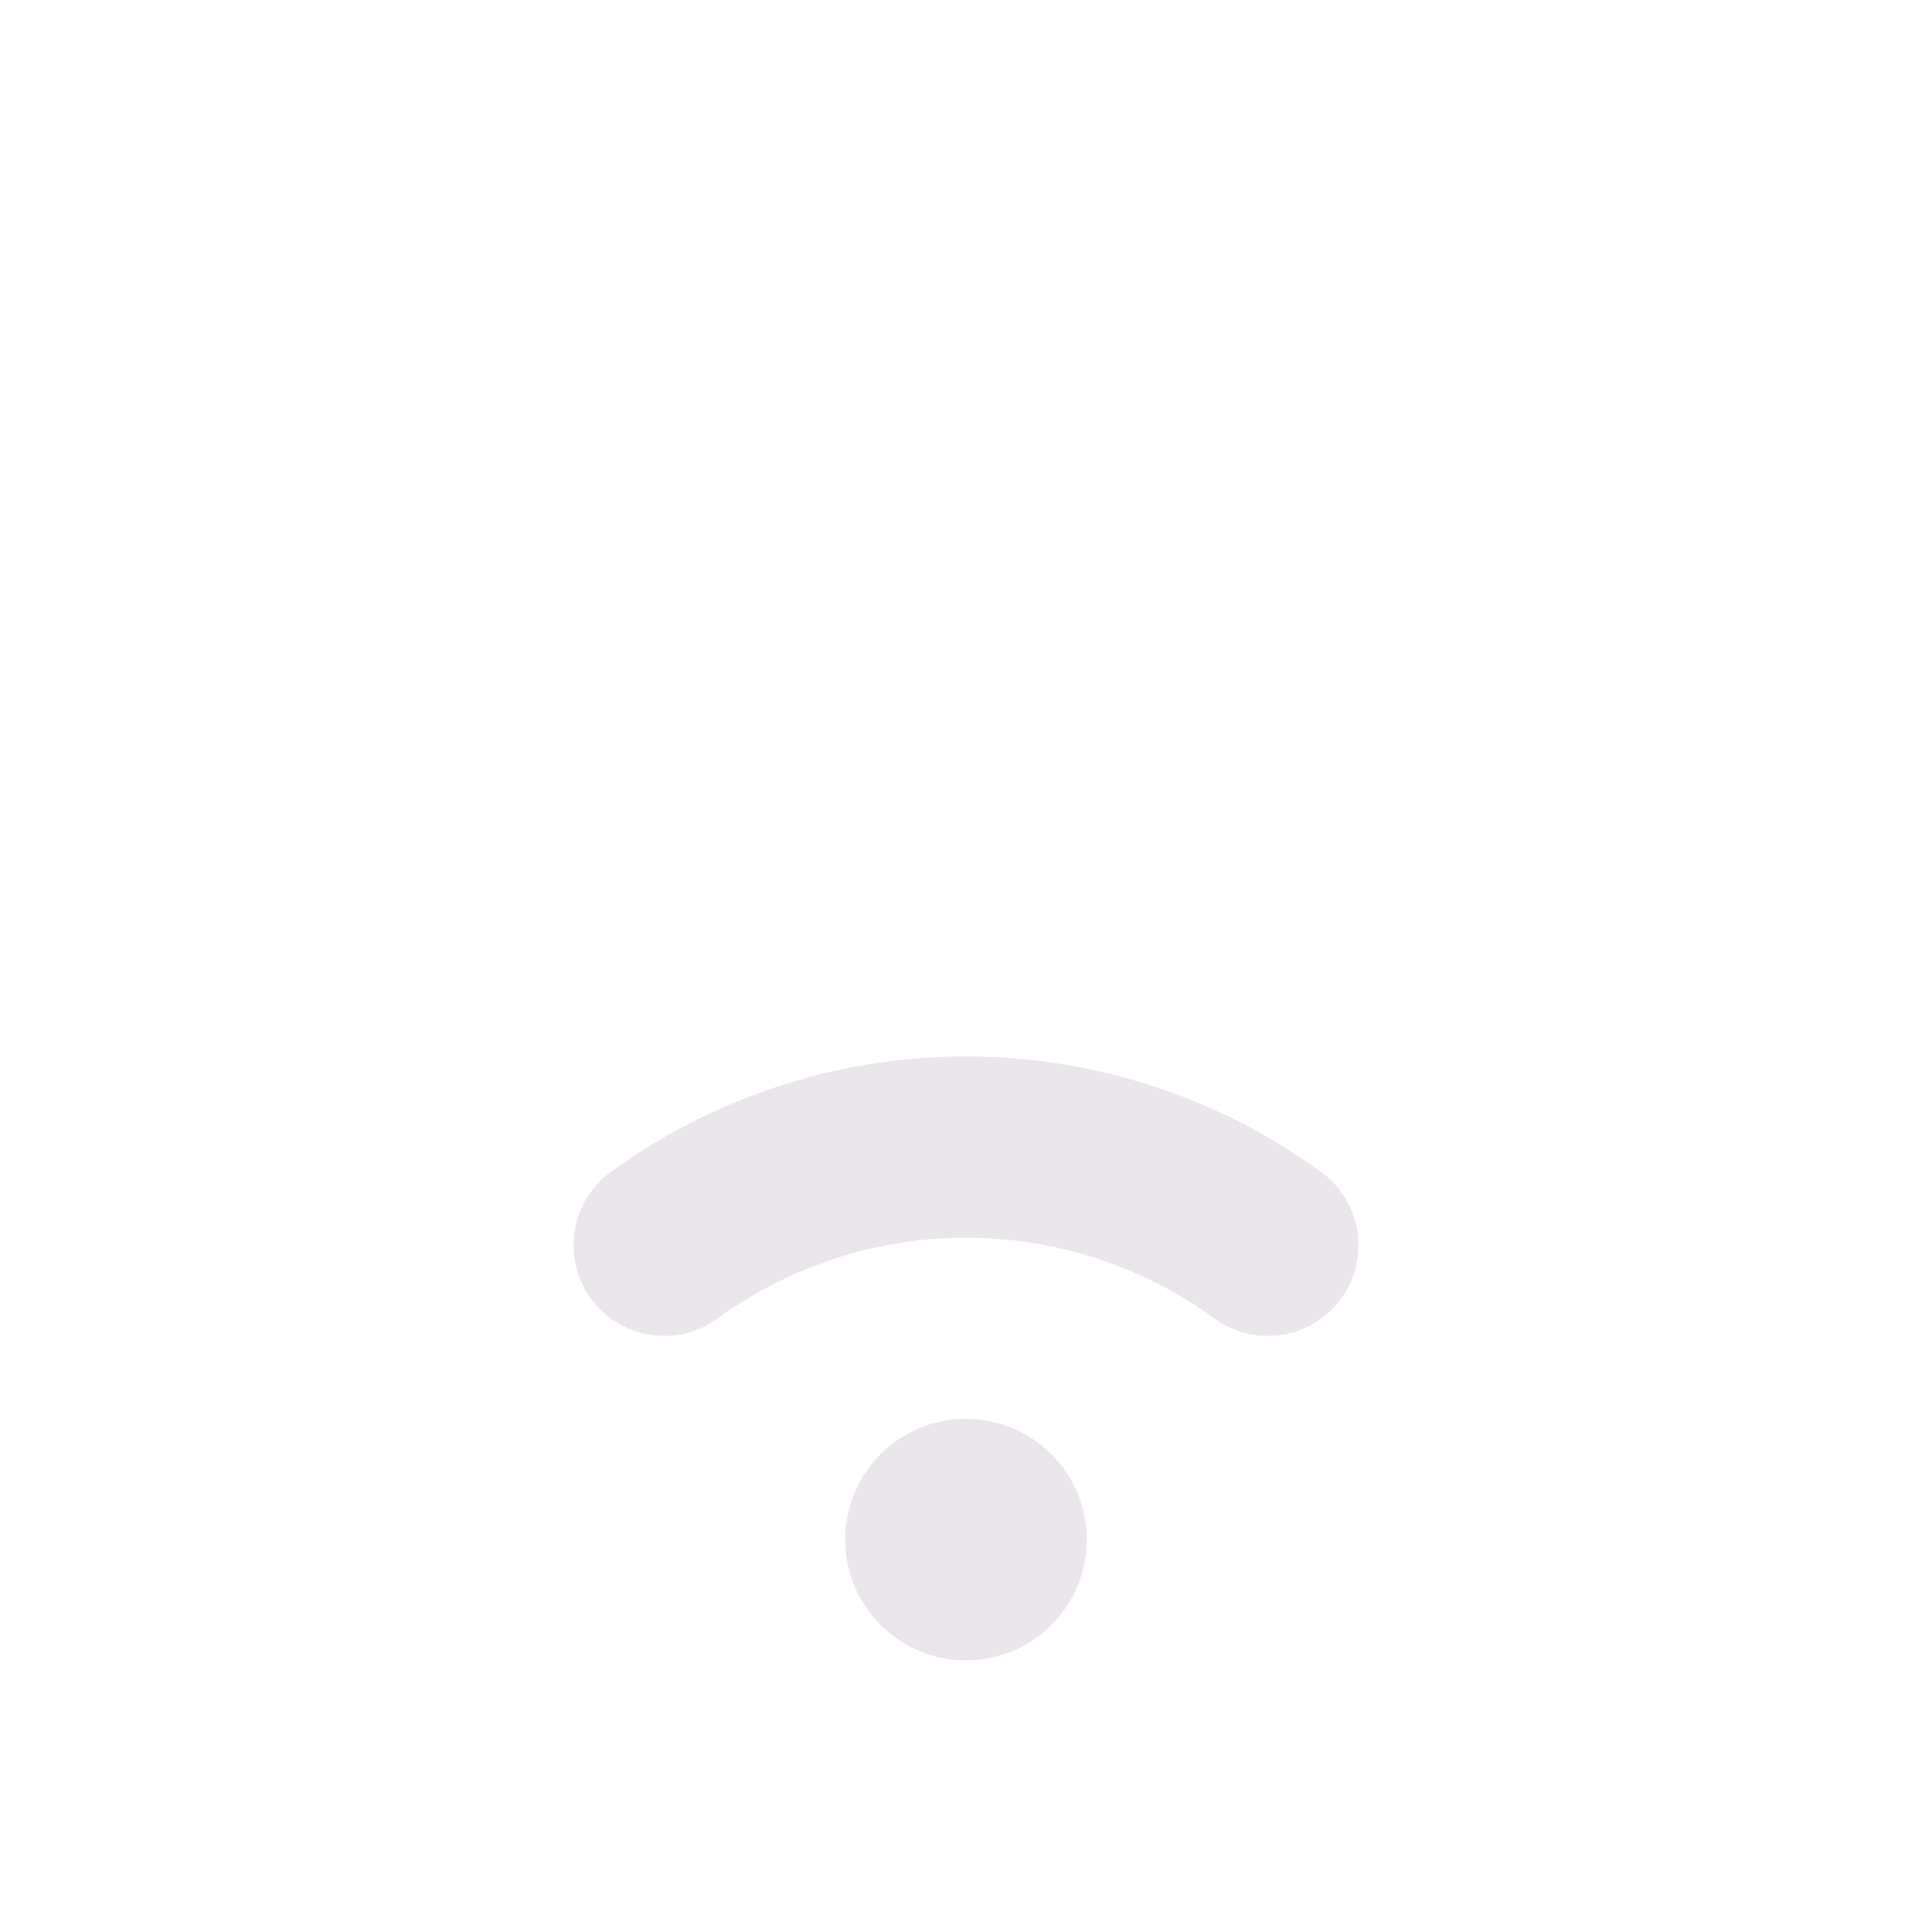<svg xmlns="http://www.w3.org/2000/svg" width="24" height="24" fill="none" viewBox="0 0 24 24">
  <path fill="#EBE6EB" d="M13.5 19.125a1.5 1.5 0 1 1-3 0 1.5 1.5 0 0 1 3 0Zm2.912-4.566a7.5 7.5 0 0 0-8.824 0 1.125 1.125 0 0 0 1.325 1.82 5.25 5.25 0 0 1 6.174 0 1.125 1.125 0 0 0 1.325-1.82Z"/>
</svg>
